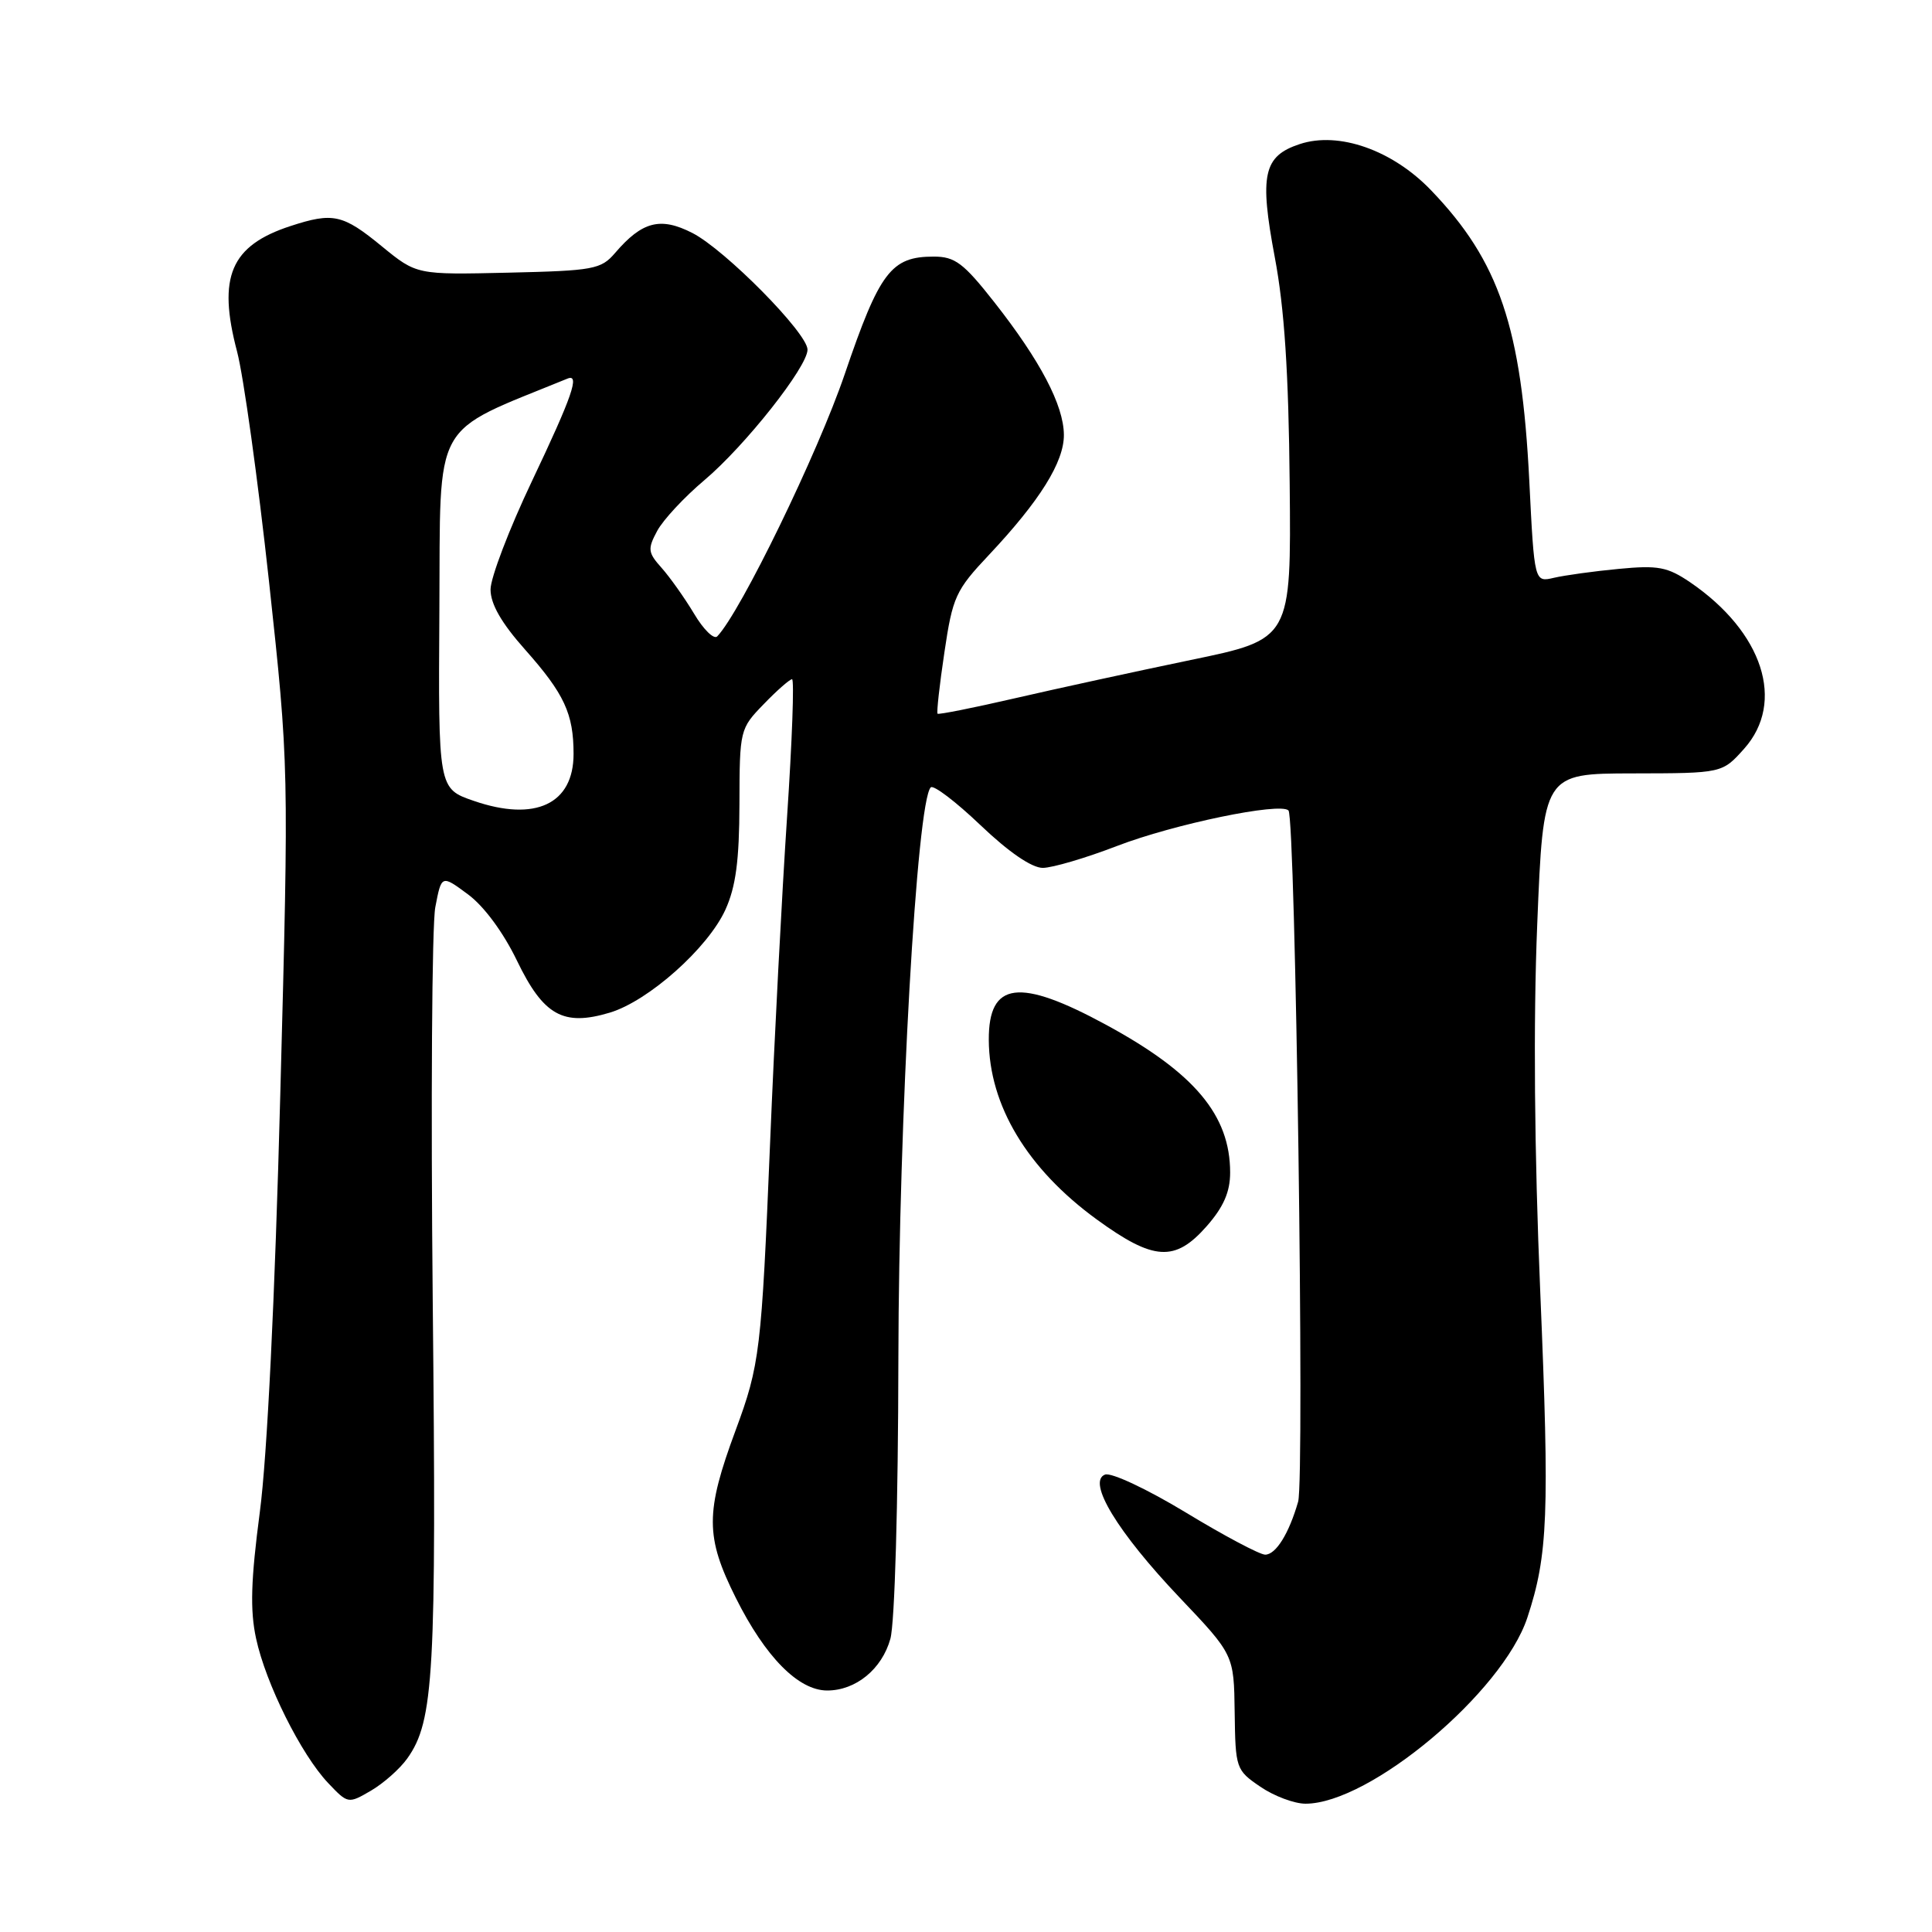 <?xml version="1.0" encoding="UTF-8" standalone="no"?>
<!DOCTYPE svg PUBLIC "-//W3C//DTD SVG 1.1//EN" "http://www.w3.org/Graphics/SVG/1.1/DTD/svg11.dtd" >
<svg xmlns="http://www.w3.org/2000/svg" xmlns:xlink="http://www.w3.org/1999/xlink" version="1.1" viewBox="0 0 256 256">
 <g >
 <path fill="currentColor"
d=" M 53.97 233.00 C 57.50 228.04 57.84 221.87 57.34 172.50 C 57.08 146.10 57.23 122.57 57.68 120.21 C 58.50 115.91 58.50 115.91 62.00 118.50 C 64.12 120.06 66.69 123.54 68.50 127.29 C 72.01 134.56 74.63 136.03 80.80 134.18 C 85.93 132.64 93.81 125.62 96.12 120.54 C 97.50 117.50 97.96 114.03 97.98 106.55 C 98.00 96.72 98.04 96.55 101.20 93.30 C 102.95 91.48 104.65 90.00 104.95 90.00 C 105.26 90.00 104.96 98.21 104.29 108.25 C 103.62 118.29 102.60 137.74 102.04 151.47 C 100.90 179.04 100.68 180.85 97.48 189.50 C 93.44 200.40 93.44 203.62 97.51 211.75 C 101.42 219.57 105.80 224.00 109.61 224.00 C 113.40 224.00 116.86 221.17 117.98 217.15 C 118.56 215.04 119.01 199.38 119.04 180.00 C 119.09 148.33 121.48 106.19 123.33 104.33 C 123.69 103.97 126.66 106.23 129.92 109.34 C 133.65 112.90 136.71 115.00 138.18 115.00 C 139.45 114.99 143.88 113.69 148.00 112.10 C 155.54 109.20 169.62 106.28 170.73 107.39 C 171.66 108.33 172.89 195.91 172.01 198.98 C 170.79 203.22 169.06 206.00 167.64 206.00 C 166.93 206.00 162.19 203.49 157.12 200.41 C 151.98 197.30 147.24 195.08 146.42 195.39 C 144.01 196.32 148.07 203.01 156.29 211.67 C 163.50 219.26 163.50 219.26 163.60 226.88 C 163.70 234.33 163.77 234.55 167.00 236.75 C 168.81 237.99 171.51 239.00 172.99 239.00 C 181.51 239.00 199.10 224.25 202.38 214.35 C 205.12 206.05 205.33 200.68 204.09 171.16 C 203.31 152.68 203.16 135.39 203.69 122.50 C 204.50 102.50 204.50 102.50 216.35 102.48 C 228.20 102.46 228.20 102.46 231.10 99.22 C 236.62 93.04 233.61 83.75 223.96 77.16 C 220.95 75.12 219.71 74.88 214.50 75.38 C 211.20 75.69 207.33 76.23 205.91 76.56 C 203.31 77.17 203.31 77.17 202.64 63.73 C 201.62 43.36 198.66 34.62 189.63 25.22 C 184.52 19.89 177.40 17.38 172.23 19.09 C 167.40 20.68 166.86 23.15 168.92 34.11 C 170.19 40.84 170.75 49.33 170.89 64.10 C 171.09 84.70 171.09 84.70 157.79 87.45 C 150.48 88.97 140.00 91.25 134.50 92.52 C 129.00 93.79 124.38 94.71 124.23 94.57 C 124.09 94.42 124.49 90.76 125.14 86.43 C 126.23 79.08 126.62 78.22 131.04 73.53 C 137.80 66.34 141.00 61.20 140.97 57.61 C 140.94 53.69 137.84 47.79 131.75 40.04 C 127.67 34.85 126.54 34.00 123.72 34.00 C 118.08 34.00 116.55 36.01 111.93 49.58 C 108.37 60.04 98.13 81.11 95.04 84.32 C 94.61 84.78 93.22 83.43 91.97 81.32 C 90.71 79.22 88.77 76.49 87.67 75.25 C 85.85 73.22 85.79 72.75 87.08 70.35 C 87.86 68.89 90.68 65.86 93.34 63.62 C 98.73 59.07 107.00 48.61 107.00 46.33 C 107.00 44.14 96.08 33.09 91.74 30.87 C 87.51 28.71 85.09 29.33 81.50 33.52 C 79.64 35.69 78.66 35.87 67.36 36.13 C 55.21 36.41 55.21 36.41 50.61 32.65 C 45.42 28.39 44.14 28.11 38.50 29.95 C 30.56 32.54 28.80 36.68 31.41 46.57 C 32.27 49.83 34.17 63.52 35.64 77.00 C 38.29 101.50 38.29 101.50 37.14 145.00 C 36.43 172.01 35.40 192.99 34.43 200.34 C 33.24 209.38 33.12 213.35 33.93 217.10 C 35.21 223.08 39.91 232.50 43.49 236.27 C 46.10 239.02 46.14 239.03 49.16 237.27 C 50.82 236.30 52.99 234.38 53.97 233.00 Z  M 159.90 162.47 C 162.13 159.93 163.00 157.93 163.00 155.37 C 163.00 147.77 158.28 142.15 146.58 135.80 C 135.03 129.53 130.99 130.05 131.02 137.79 C 131.06 146.47 136.12 154.88 145.32 161.58 C 152.88 167.08 155.70 167.25 159.90 162.47 Z  M 62.78 106.12 C 58.07 104.50 58.07 104.50 58.22 80.86 C 58.38 55.14 57.02 57.60 75.19 50.17 C 76.88 49.47 75.83 52.50 70.50 63.72 C 67.47 70.09 65.00 76.56 65.00 78.11 C 65.00 80.04 66.44 82.55 69.57 86.07 C 74.78 91.94 76.00 94.57 76.00 99.91 C 76.00 106.54 70.93 108.93 62.78 106.12 Z "/>
</g>
</svg>